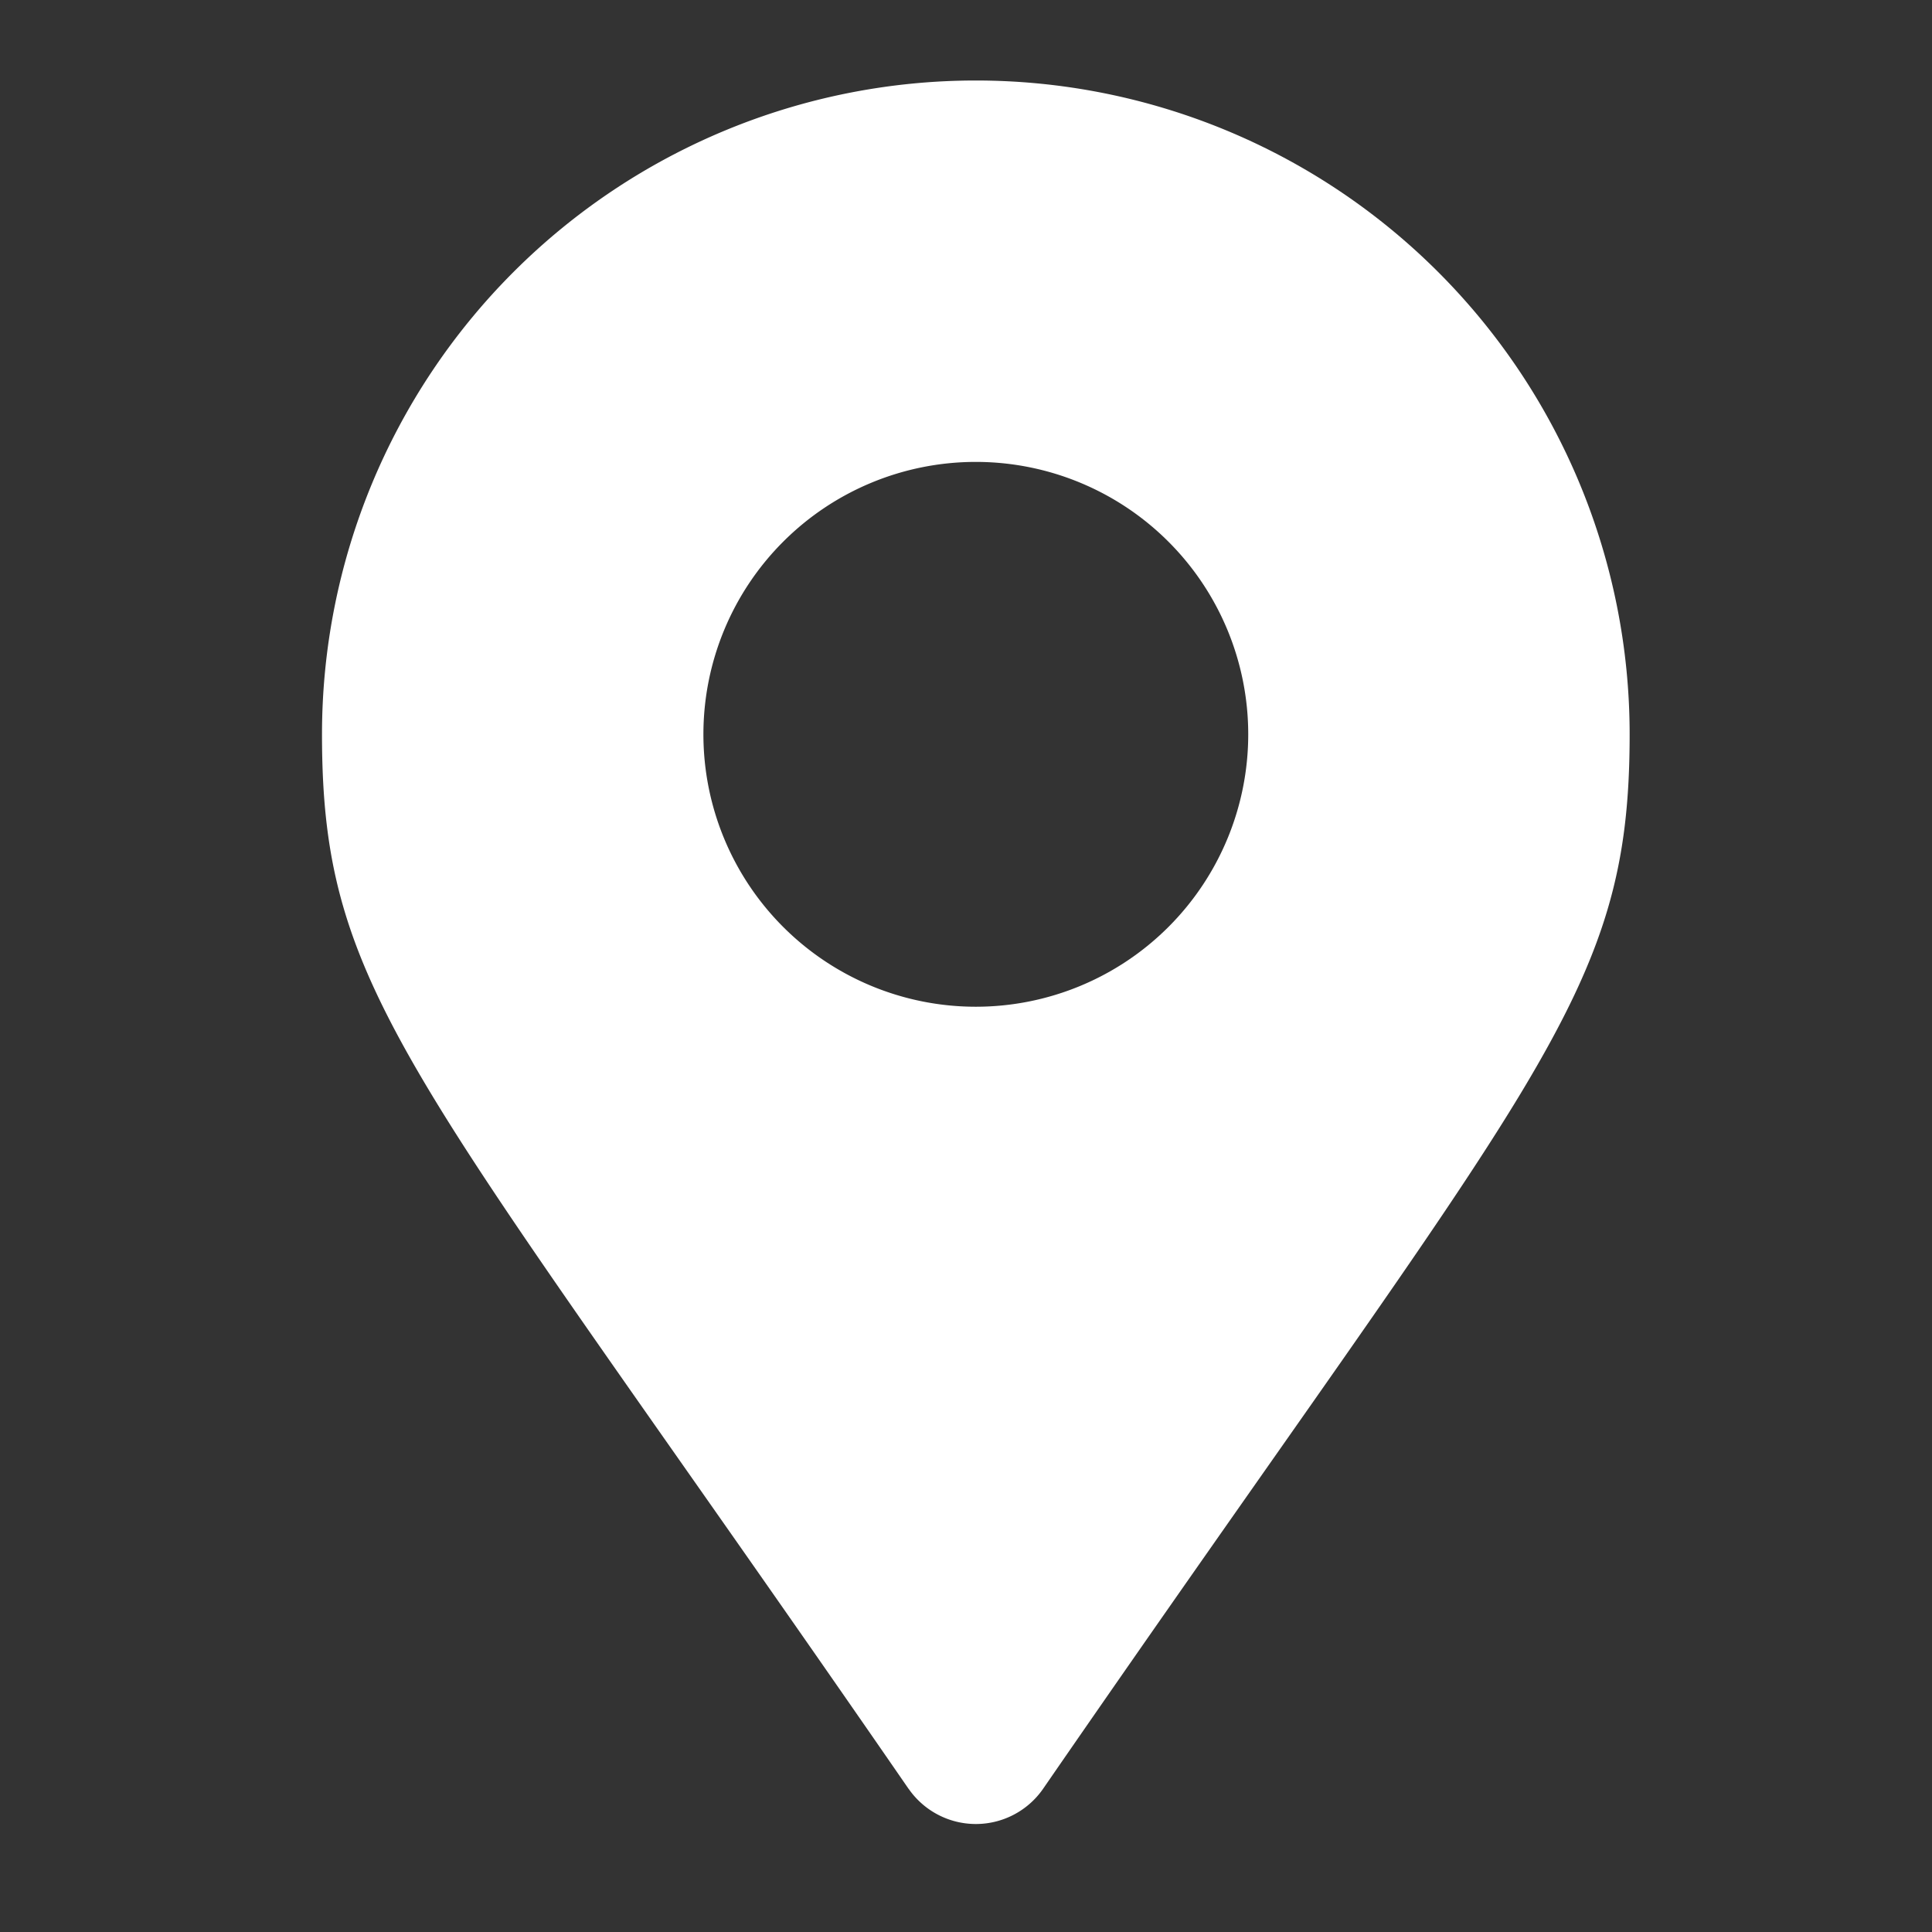 <svg xmlns="http://www.w3.org/2000/svg" width="24" height="24" viewBox="0 0 24 24">
    <rect x="0" y="0" width="24" height="24" fill="#333333" stroke="none"/>
    <path data-name="Rectangle 2033" style="fill:none" d="M0 0h24v24H0z"/>
    <path data-name="Icon awesome-map-marker-alt" d="M7.287 21.222C1.141 12.311 0 11.4 0 8.122a8.122 8.122 0 0 1 16.244 0c0 3.275-1.141 4.189-7.287 13.1a1.016 1.016 0 0 1-1.669 0zm.835-9.716a3.384 3.384 0 1 0-3.384-3.384 3.384 3.384 0 0 0 3.384 3.384z" transform="translate(4 1)" style="fill:#fff"/>
</svg>
